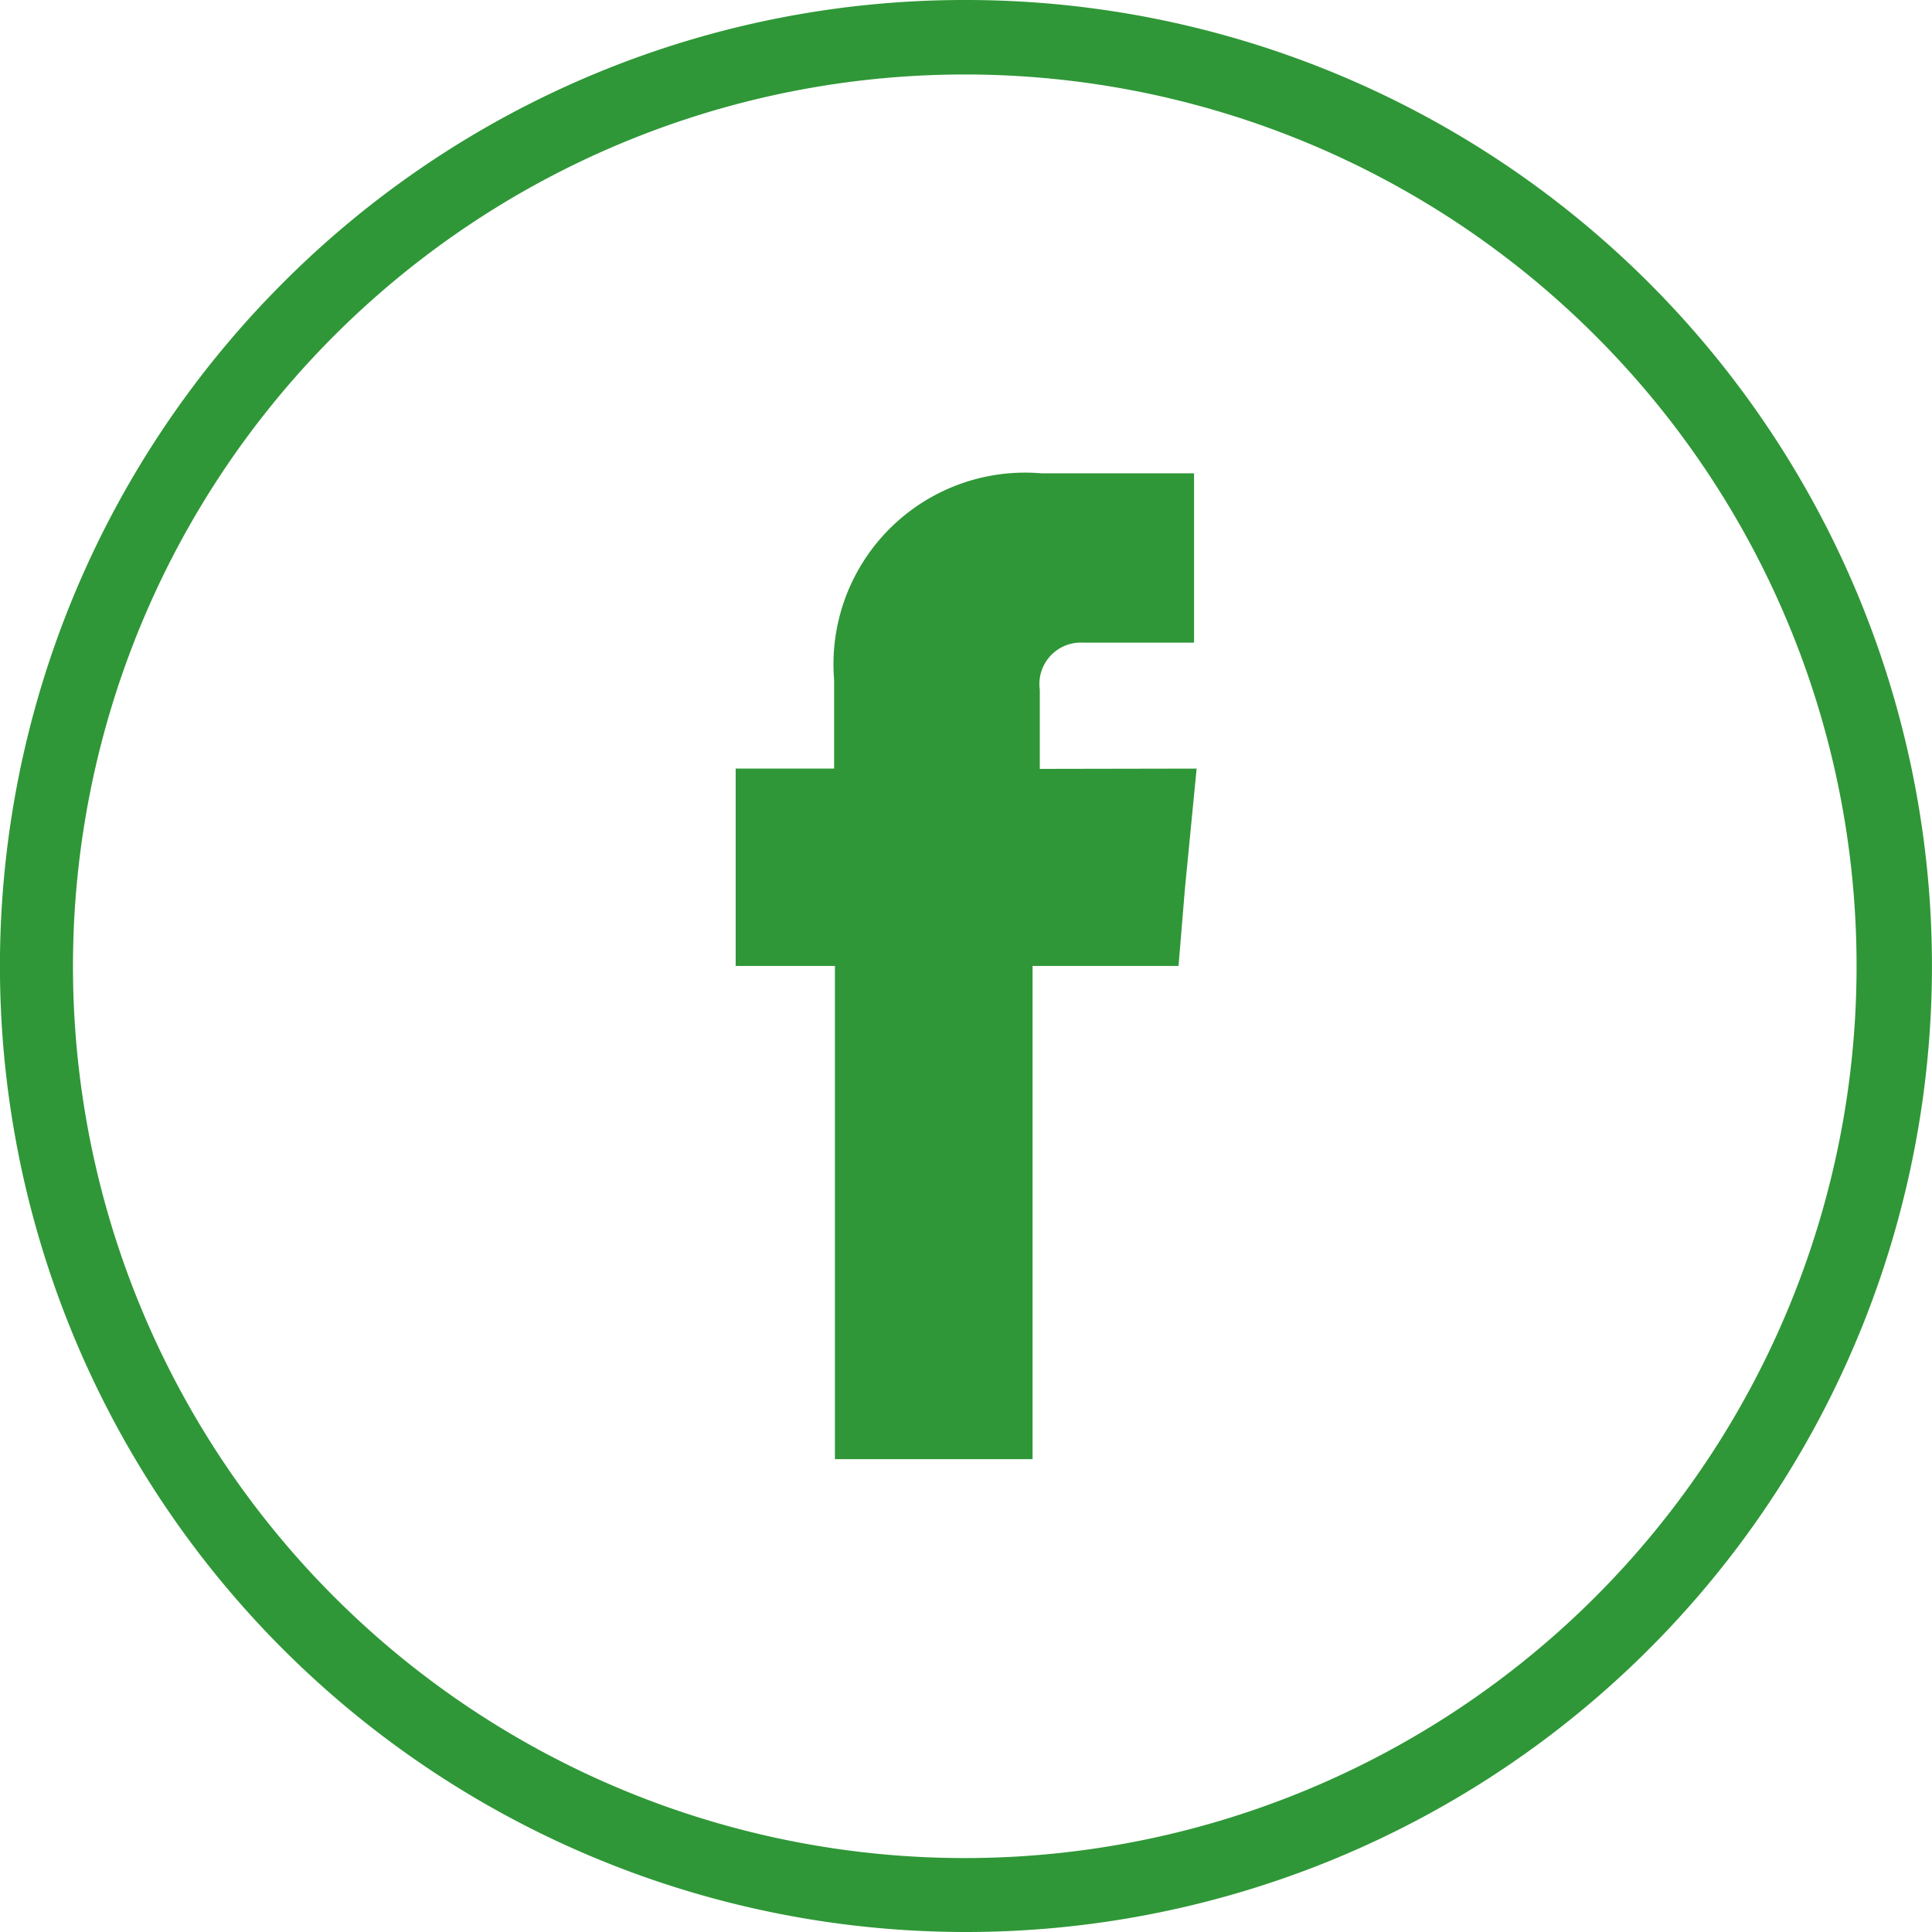 <svg xmlns="http://www.w3.org/2000/svg" width="33.09" height="33.09" viewBox="0 0 33.09 33.09">
  <g id="Group_1141" data-name="Group 1141" transform="translate(-860.815 -6678.331)">
    <path id="Path_4121" data-name="Path 4121" d="M877.36,6678.331a16.545,16.545,0,1,1-11.7,4.846,16.482,16.482,0,0,1,11.7-4.846Zm10.792,5.762a15.274,15.274,0,1,0,4.461,10.783,15.245,15.245,0,0,0-4.461-10.783Z" fill="#2f9737"/>
    <path id="Path_4122" data-name="Path 4122" d="M878.624,6691.5v-1.356a.709.709,0,0,1,.742-.806h1.9v-2.9h-2.611a3.282,3.282,0,0,0-3.554,3.536v1.521h-1.686v3.38h1.7v8.447H878.5v-8.447H881l.11-1.328.2-2.052Z" fill="#2f9737" fill-rule="evenodd"/>
  </g>
</svg>
